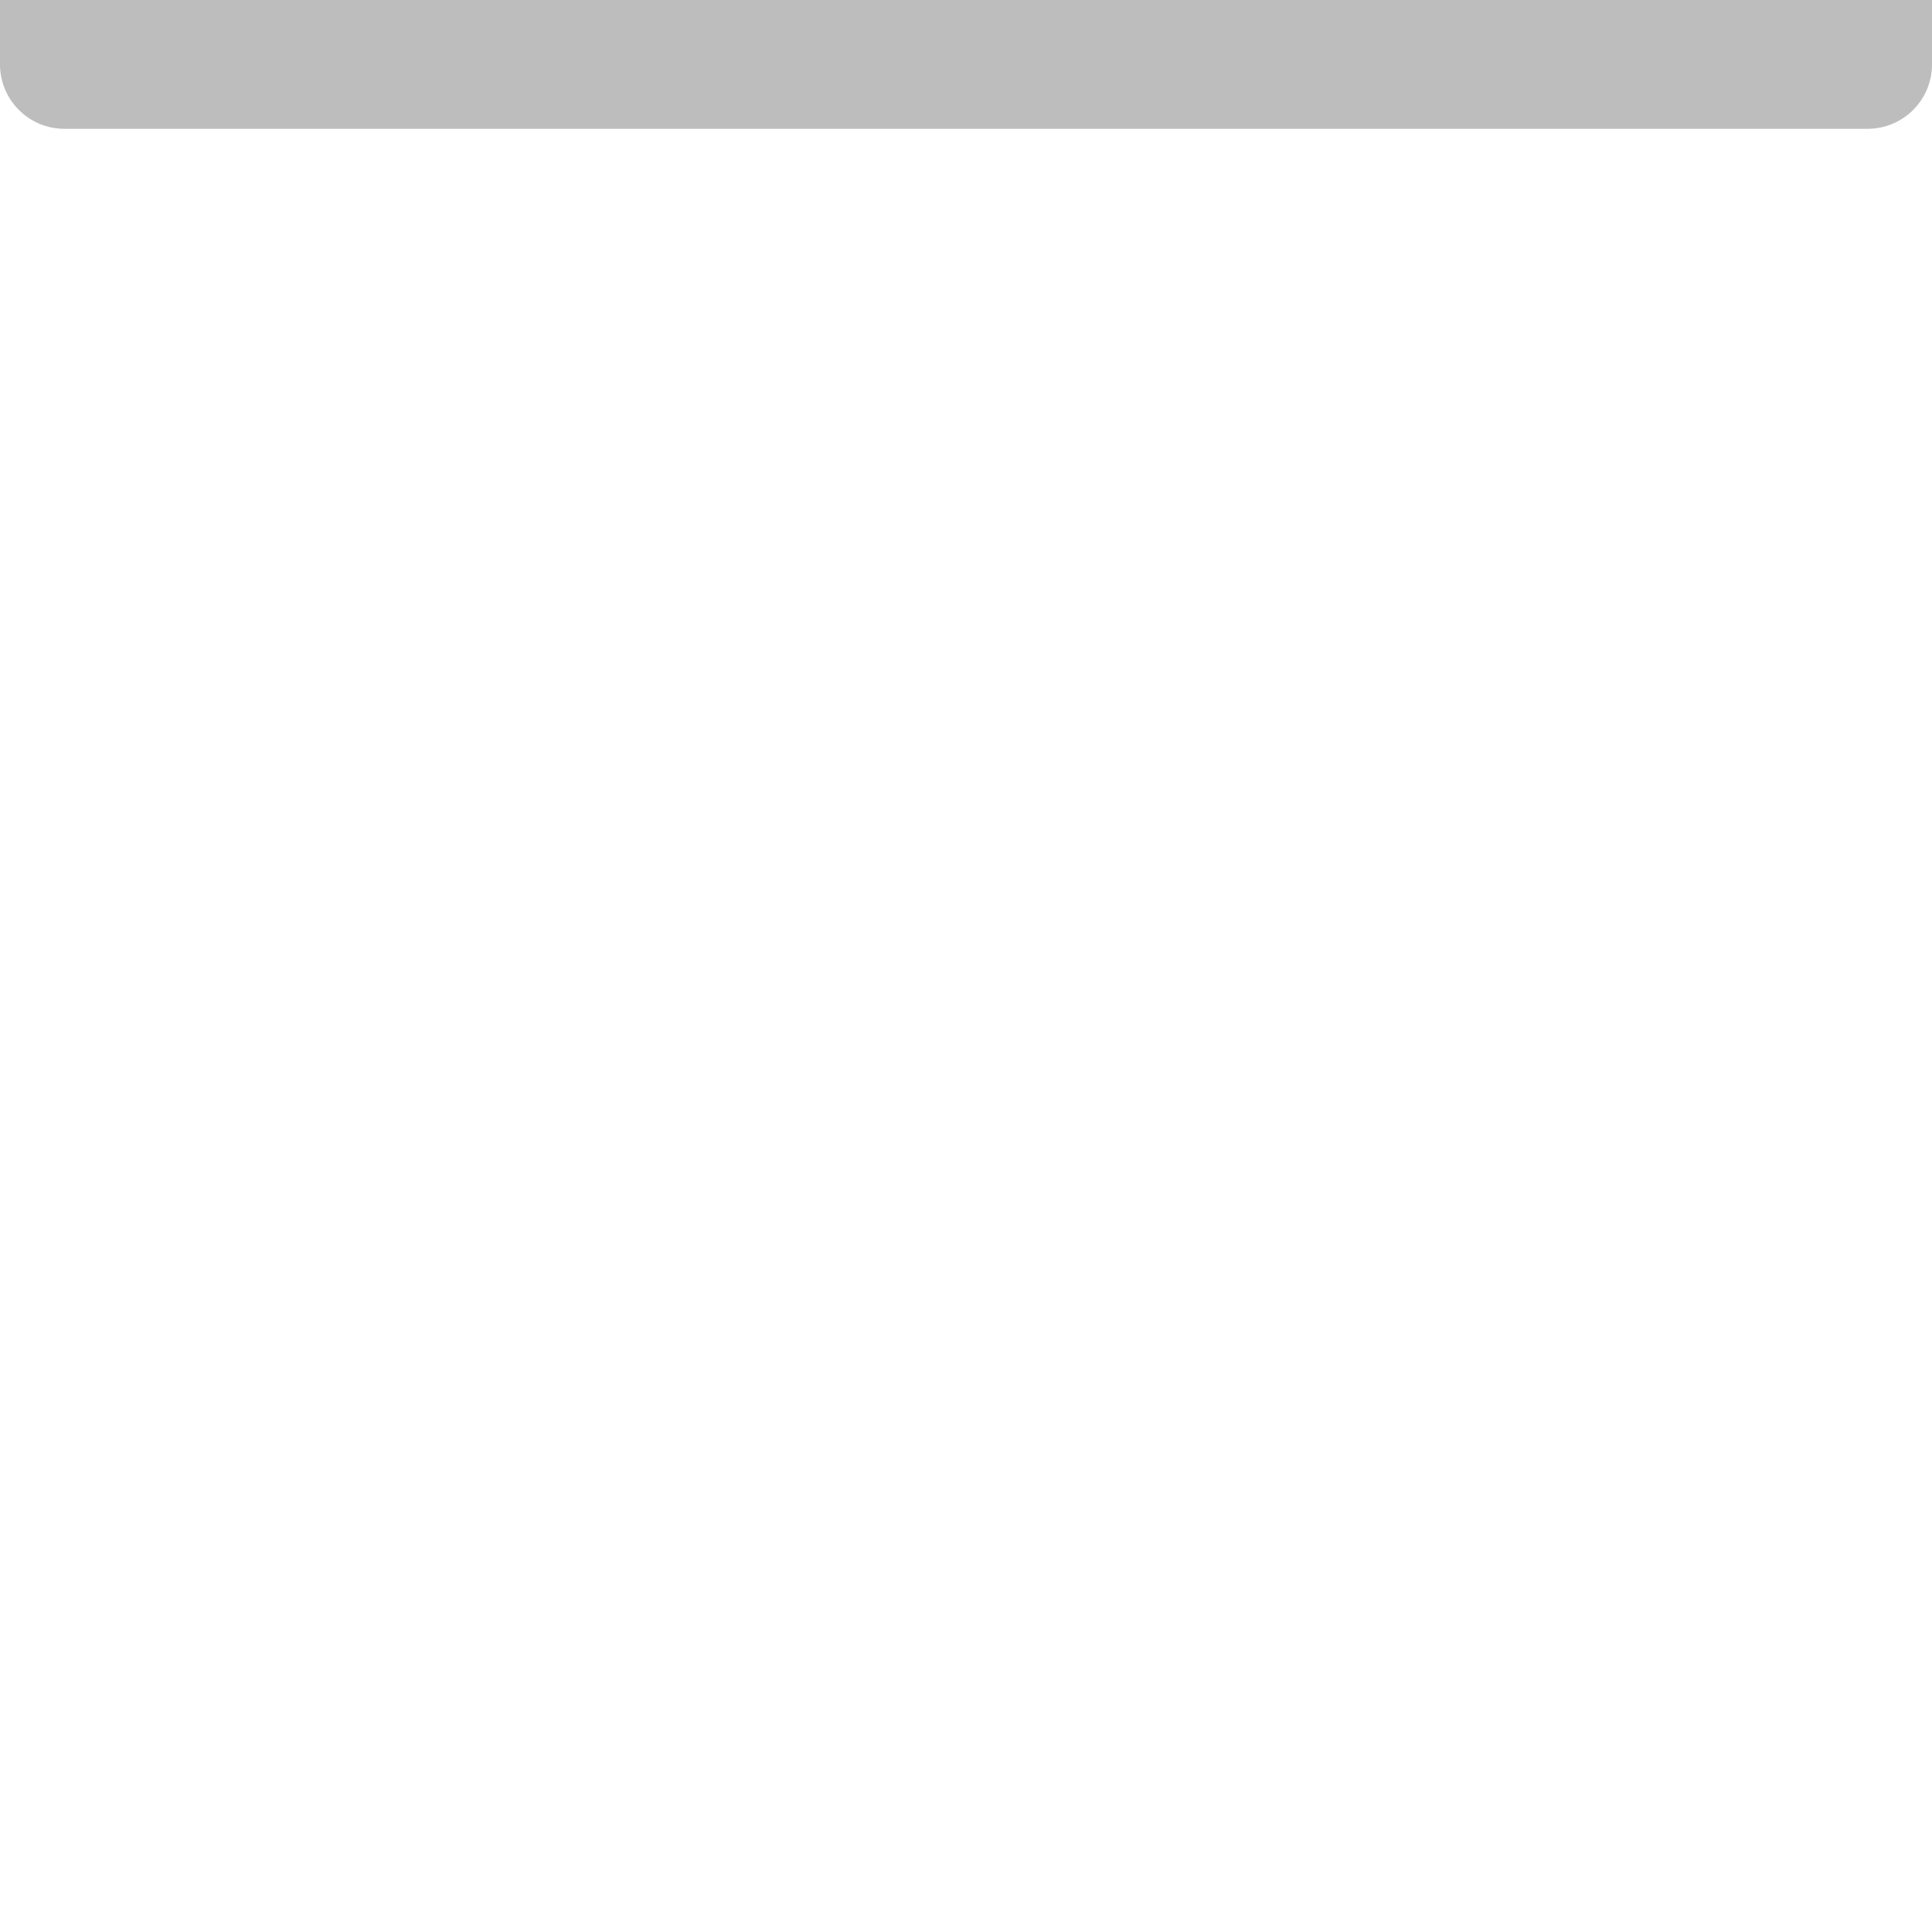 <!DOCTYPE svg PUBLIC "-//W3C//DTD SVG 1.1//EN" "http://www.w3.org/Graphics/SVG/1.1/DTD/svg11.dtd">
<!-- Uploaded to: SVG Repo, www.svgrepo.com, Transformed by: SVG Repo Mixer Tools -->
<svg width="85px" height="85px" viewBox="0 -2 30 30" version="1.1" xmlns="http://www.w3.org/2000/svg" xmlns:xlink="http://www.w3.org/1999/xlink" xmlns:sketch="http://www.bohemiancoding.com/sketch/ns" fill="#BDBDBD" transform="matrix(1, 0, 0, -1, 0, 0)">
<g id="SVGRepo_bgCarrier" stroke-width="0"/>
<g id="SVGRepo_tracerCarrier" stroke-linecap="round" stroke-linejoin="round"/>
<g id="SVGRepo_iconCarrier"> <title>download</title> <desc>Created with Sketch Beta.</desc> <defs> </defs> <g id="Page-1" stroke="none" stroke-width="1" fill="none" fill-rule="evenodd" sketch:type="MSPage"> <g id="Icon-Set" sketch:type="MSLayerGroup" transform="translate(-101, -726)" fill="#BDBDBD"> <path d="M130,726 L102,726 C101.448,726 101,726.448 101,727 L101,735 C101,735.553 101.448,736 102,736 C102.552,736 103,735.553 103,735 L103,728 L129,728 L129,735 C129,735.553 129.448,736 130,736 C130.552,736 131,735.553 131,735 L131,727 C131,726.447 130.552,726 130,726 L130,726 Z M120.267,744.3 L117,748.26 L117,734.002 C117,733.449 116.552,733 116,733 C115.448,733 115,733.449 115,734.002 L115,748.298 L111.702,744.3 C111.31,743.905 110.674,743.905 110.282,744.3 C109.89,744.693 109.89,745.332 110.282,745.726 L115.224,751.717 C115.433,751.927 115.71,752.017 115.984,752.002 C116.258,752.017 116.536,751.927 116.745,751.717 L121.687,745.726 C122.079,745.332 122.079,744.693 121.687,744.3 C121.295,743.905 120.659,743.905 120.267,744.3 L120.267,744.3 Z" id="download" sketch:type="MSShapeGroup"> </path> </g> </g> </g>
</svg>